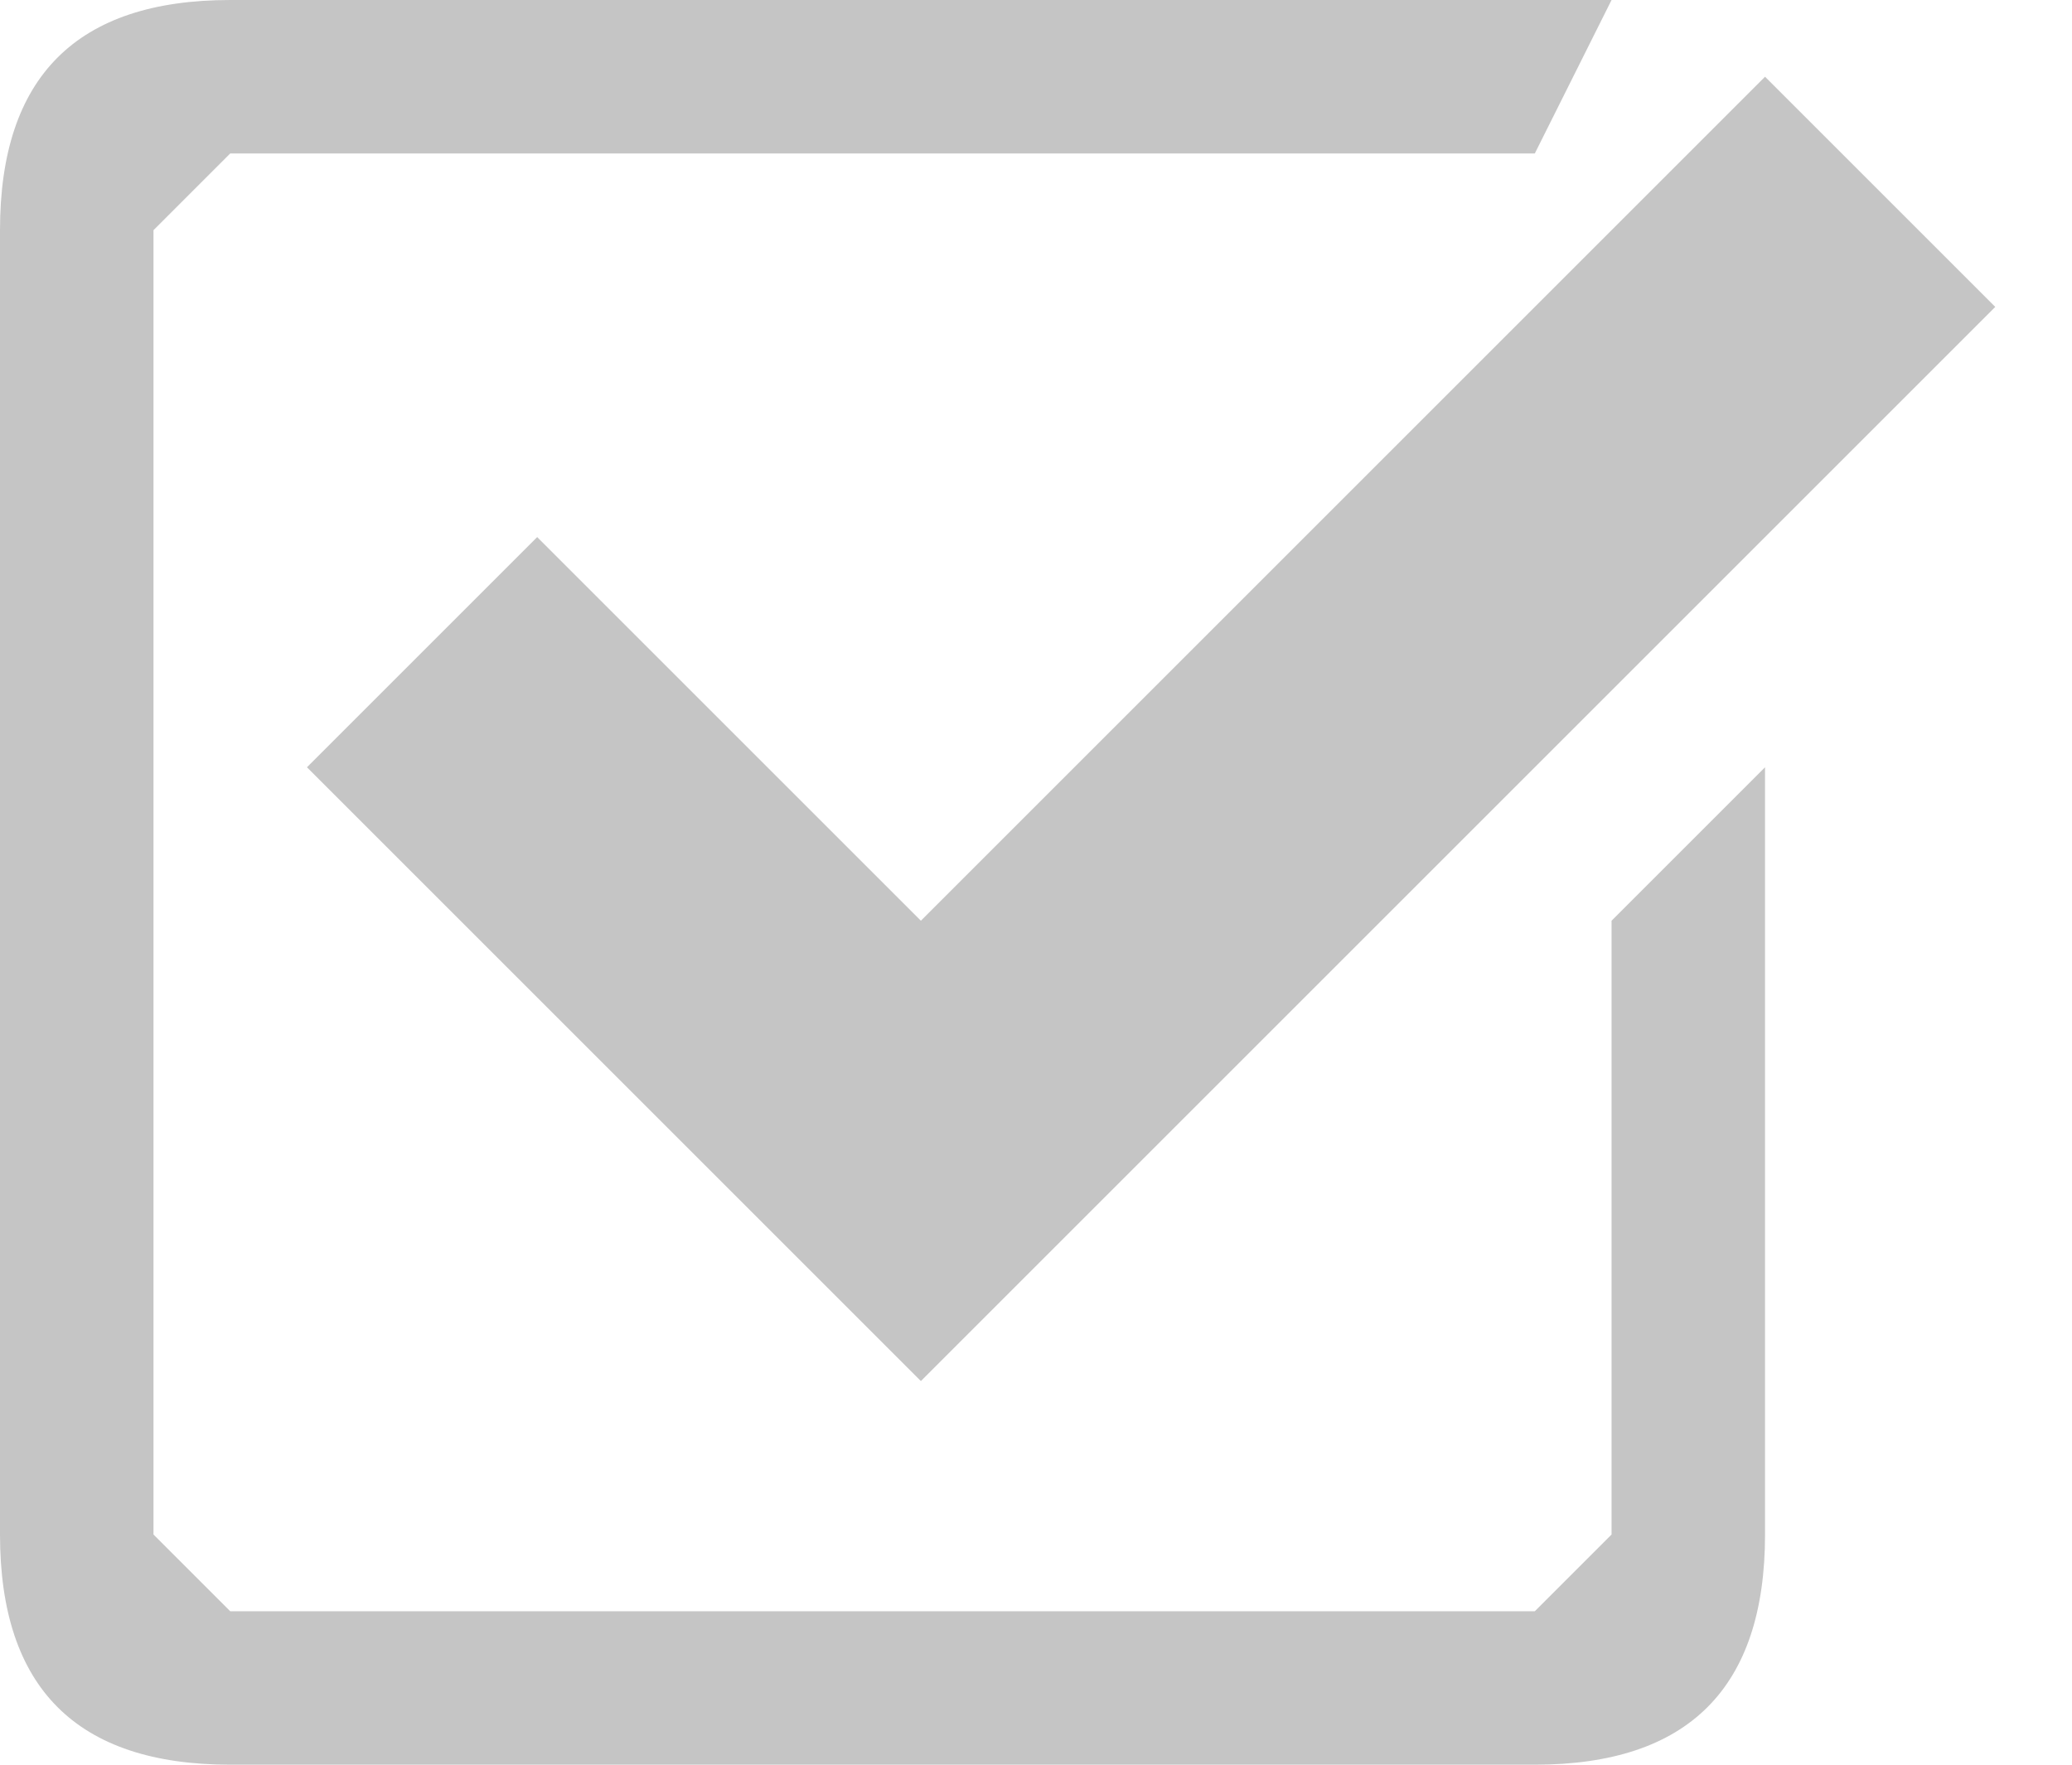 <svg width="27" height="23" fill="none" xmlns="http://www.w3.org/2000/svg"><path d="M7 7l-3 3 8 8L26 4l-3-3-11 11-5-5z" fill="#C5C5C5"/><path d="M21 20l-1 1H3l-1-1V3l1-1h17l1-2H3C1 0 0 1 0 3v17c0 2 1 3 3 3h17c2 0 3-1 3-3V10l-2 2v8z" fill="#C5C5C5"/></svg>